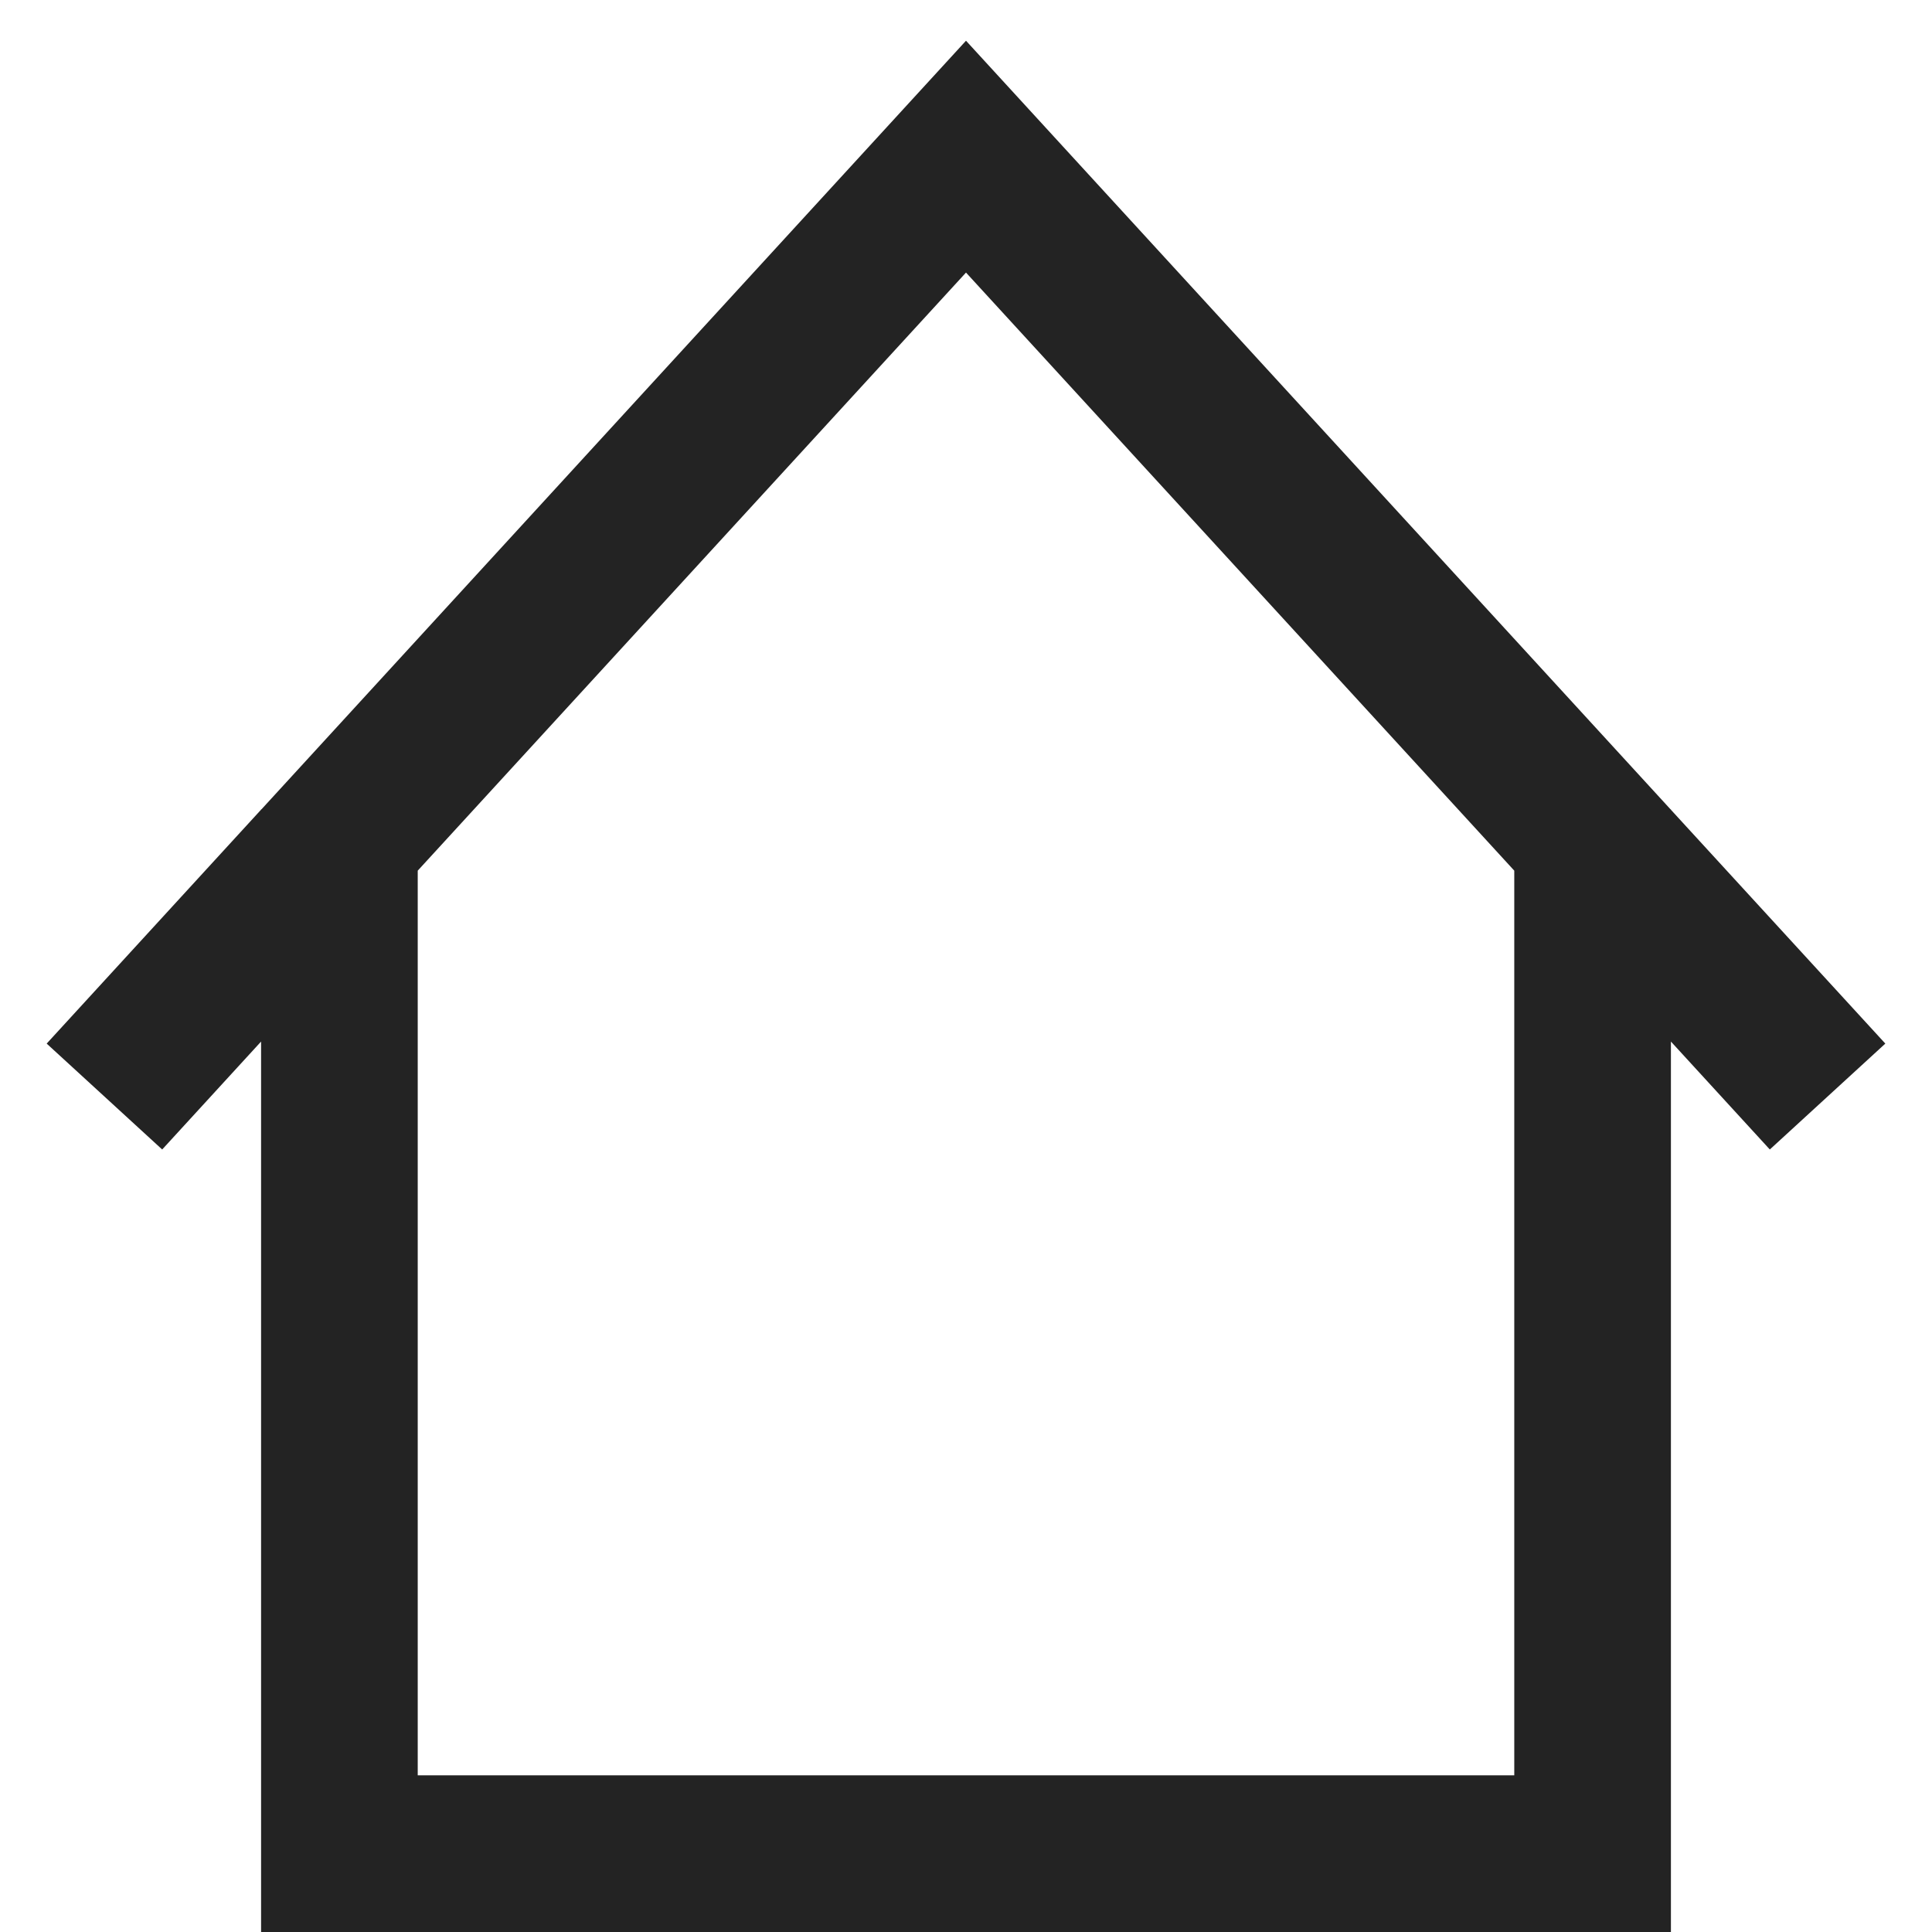 <svg width="37px" height="37px" viewBox="0 0 37 37" xmlns="http://www.w3.org/2000/svg">
    <title>
        home-m
    </title>
    <path d="M29 16.674L18.5 5.22 8 16.674V34h21V16.674zm2.993-1.174H32v.008l4.106 4.478-2.212 2.028L32 19.947V37H5V19.947l-1.894 2.067-2.212-2.028L5 15.506V15.5h.007L18.5.78 31.993 15.5z" fill="#232323"/>
</svg>
